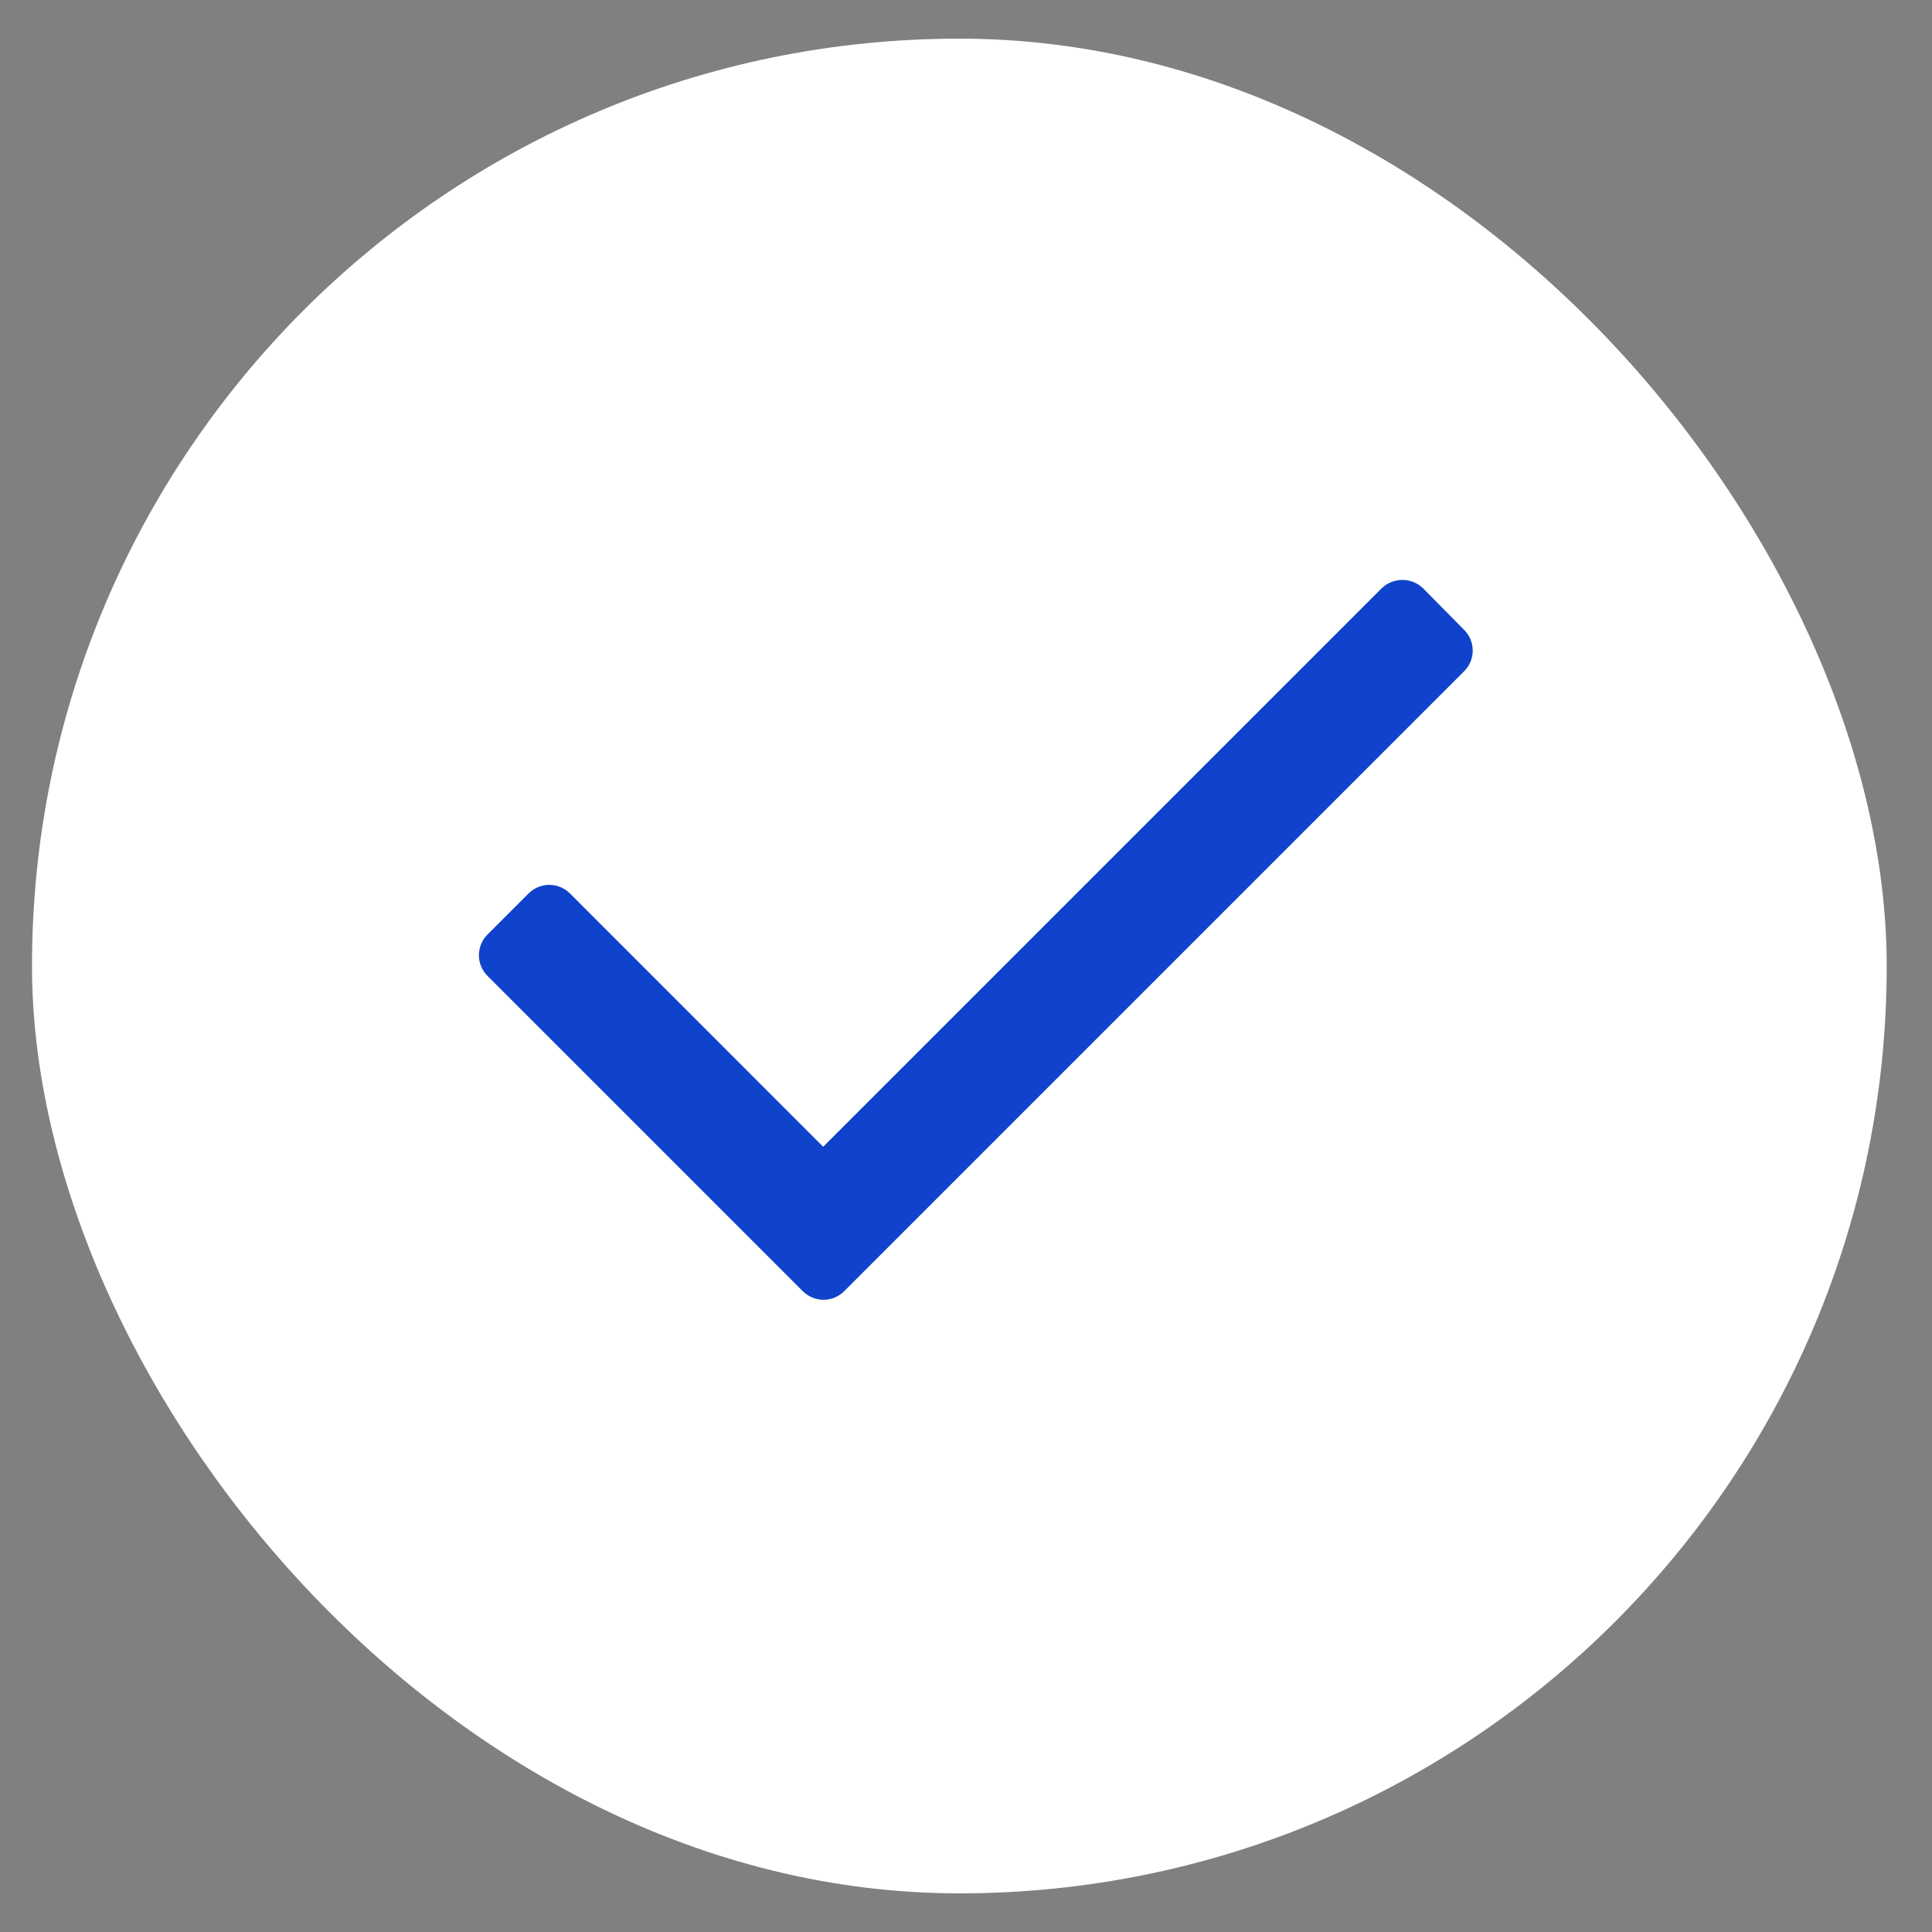 <svg width="25" height="25" viewBox="0 0 25 25" fill="none" xmlns="http://www.w3.org/2000/svg">
<rect x="0" y="0" width="25" height="25" fill="#808080" stroke="none"/>
<rect x="0.414" y="0.5" width="24" height="24" rx="12" fill="white"/>
<path d="M18.945 8.687L10.925 16.707C10.854 16.779 10.757 16.819 10.656 16.819C10.555 16.819 10.459 16.779 10.387 16.707L6.309 12.629C6.238 12.558 6.197 12.462 6.197 12.361C6.197 12.26 6.238 12.163 6.309 12.092L6.839 11.562C6.91 11.491 7.007 11.45 7.107 11.45C7.208 11.45 7.305 11.491 7.376 11.562L10.652 14.839L17.878 7.613C18.028 7.468 18.266 7.468 18.415 7.613L18.945 8.15C19.017 8.221 19.057 8.318 19.057 8.419C19.057 8.519 19.017 8.616 18.945 8.687Z" fill="#0F43CB"/>
</svg>
